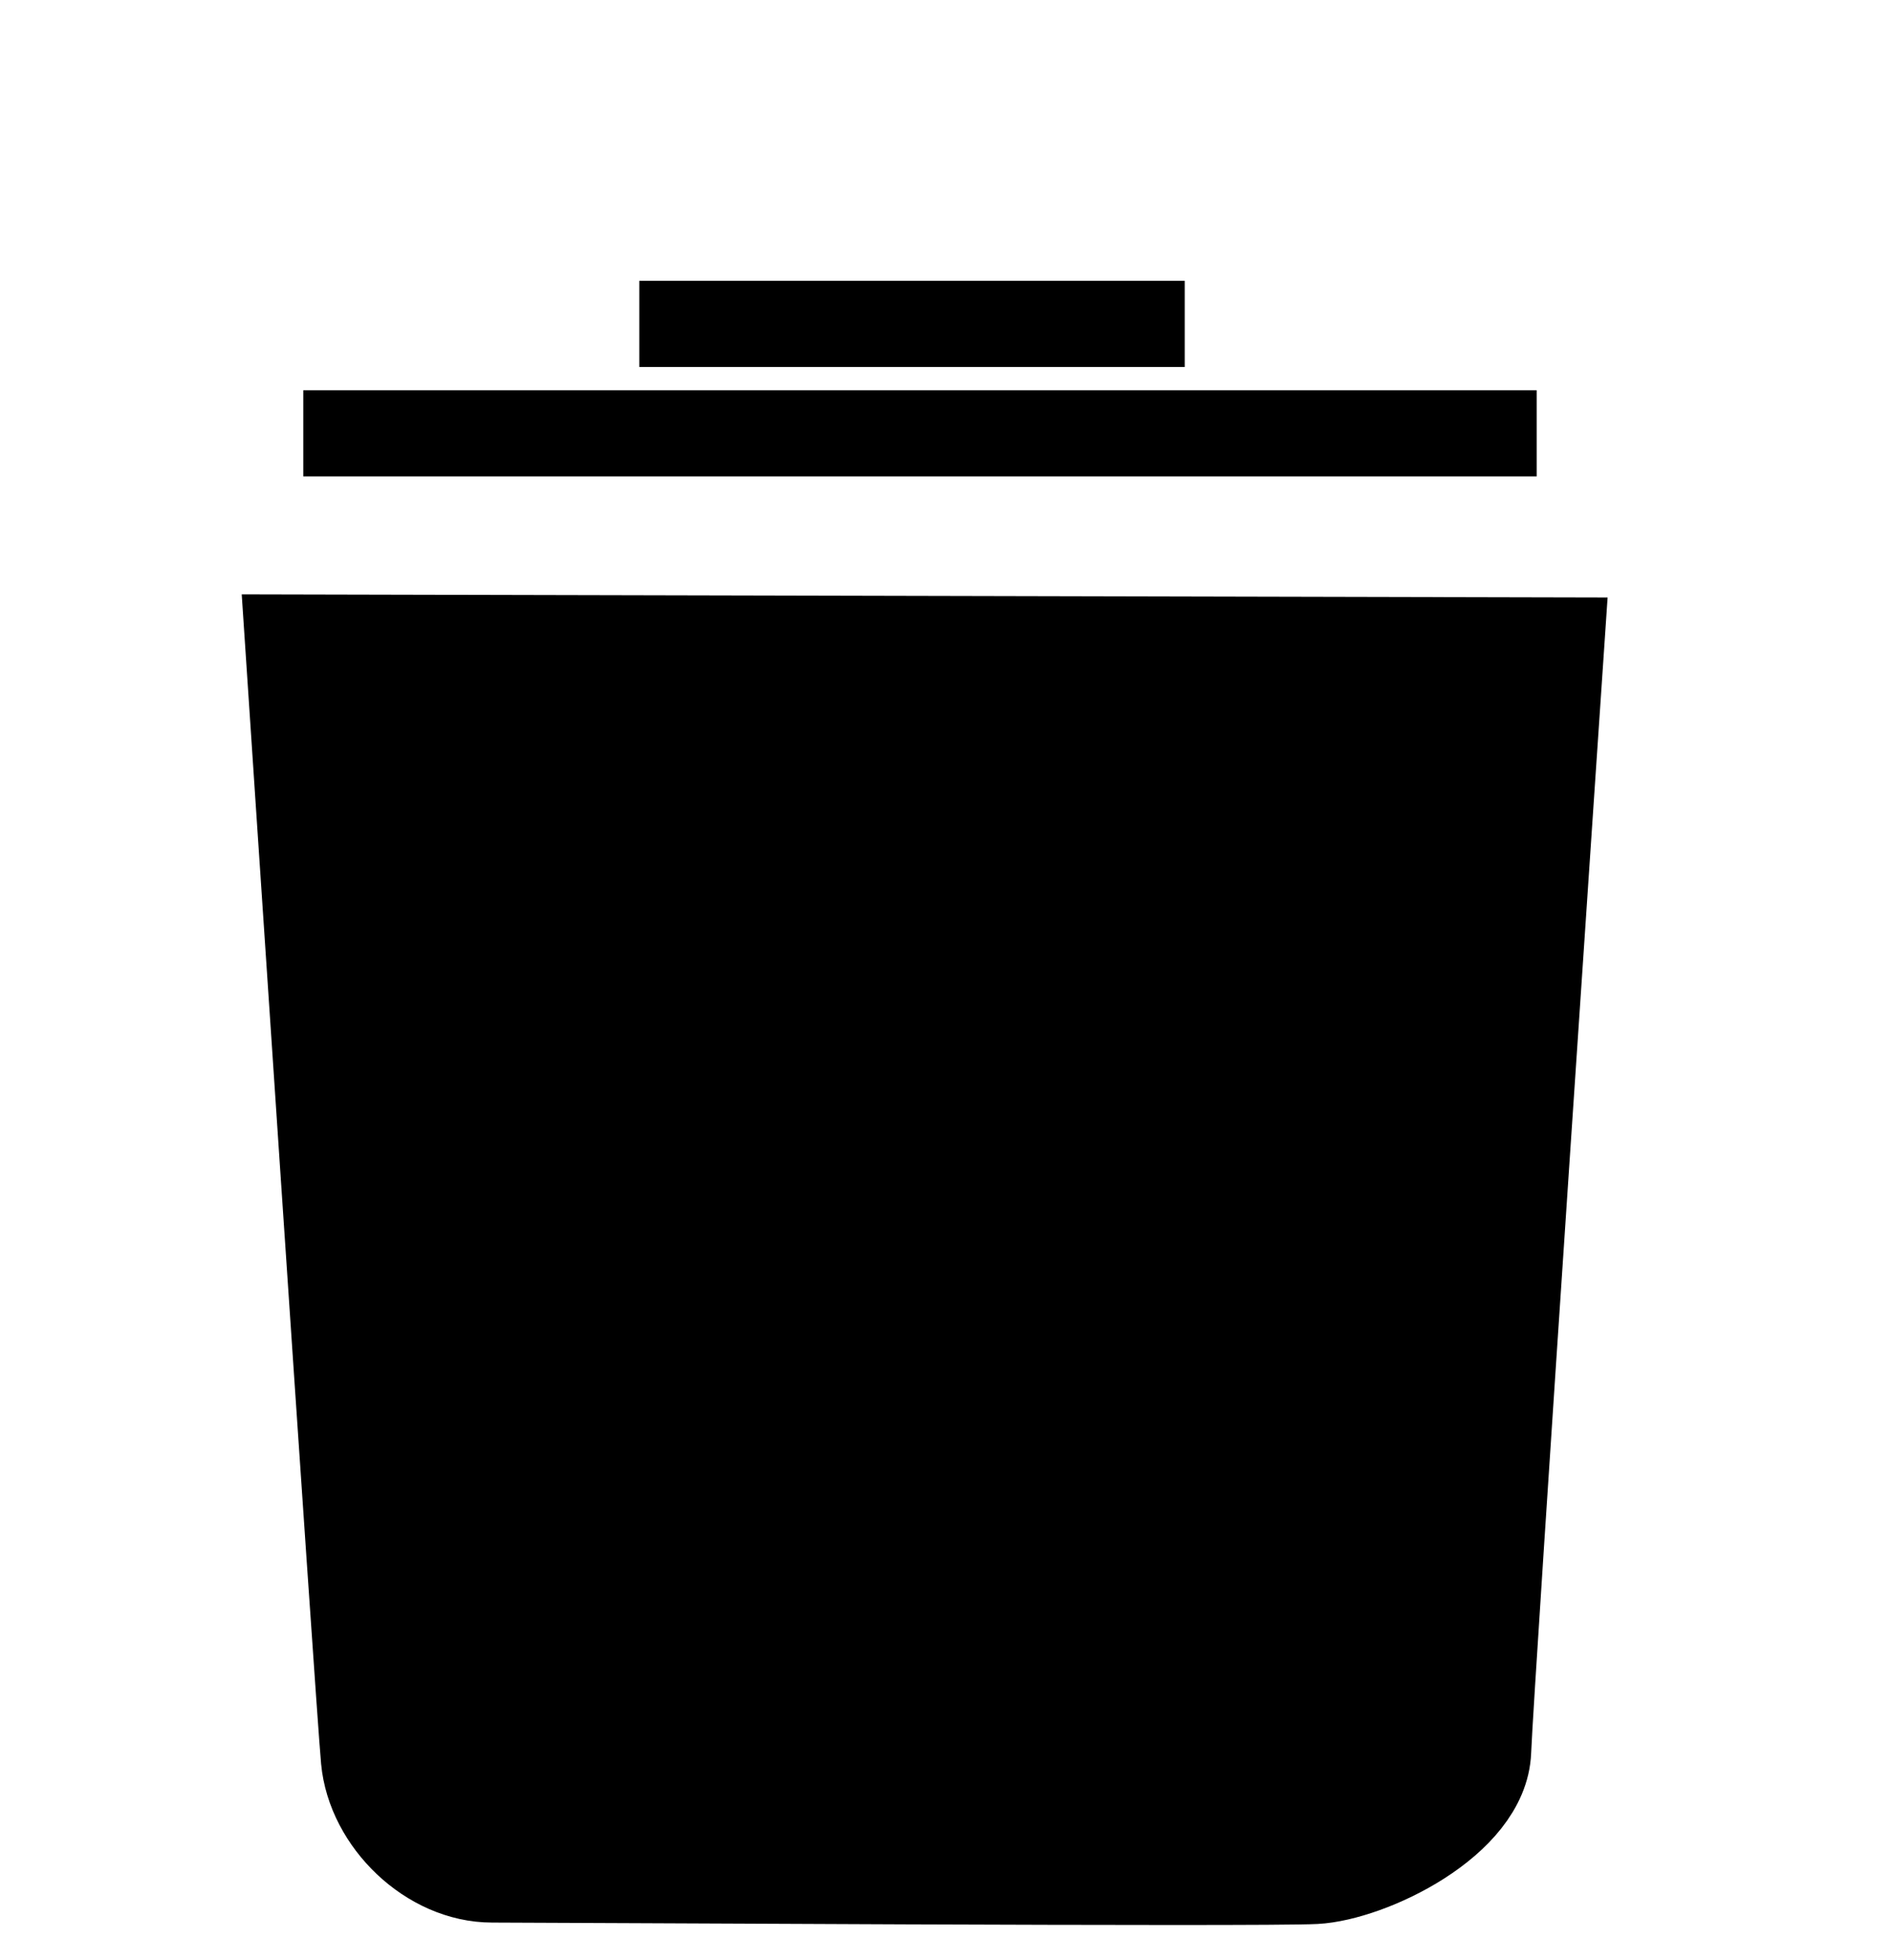 <svg version="1.1" viewBox="0 0 21.96 22.754" xmlns="http://www.w3.org/2000/svg" fill="currentColor" stroke="currentColor">
  <g transform="translate(-116.02 -117.89)">
    <path d="m119.36 125.29s0.819 12.311 0.885 13.029c0.067 0.718 0.752 1.387 1.487 1.387 0.735 0 8.92 0.05 9.555 0.017 0.635-0.033 1.971-0.668 2.005-1.503 0.033-0.835 0.852-12.896 0.852-12.896z" strokeOpacity="0" />
    <path d="m119.54 122.92h14.316" fill="none" strokeLinecap="round" strokeWidth="2.465" />
    <path d="m123.44 121.65h6.331" fill="none" strokeLinecap="round" strokeWidth="2.265" />
  </g>
</svg>
